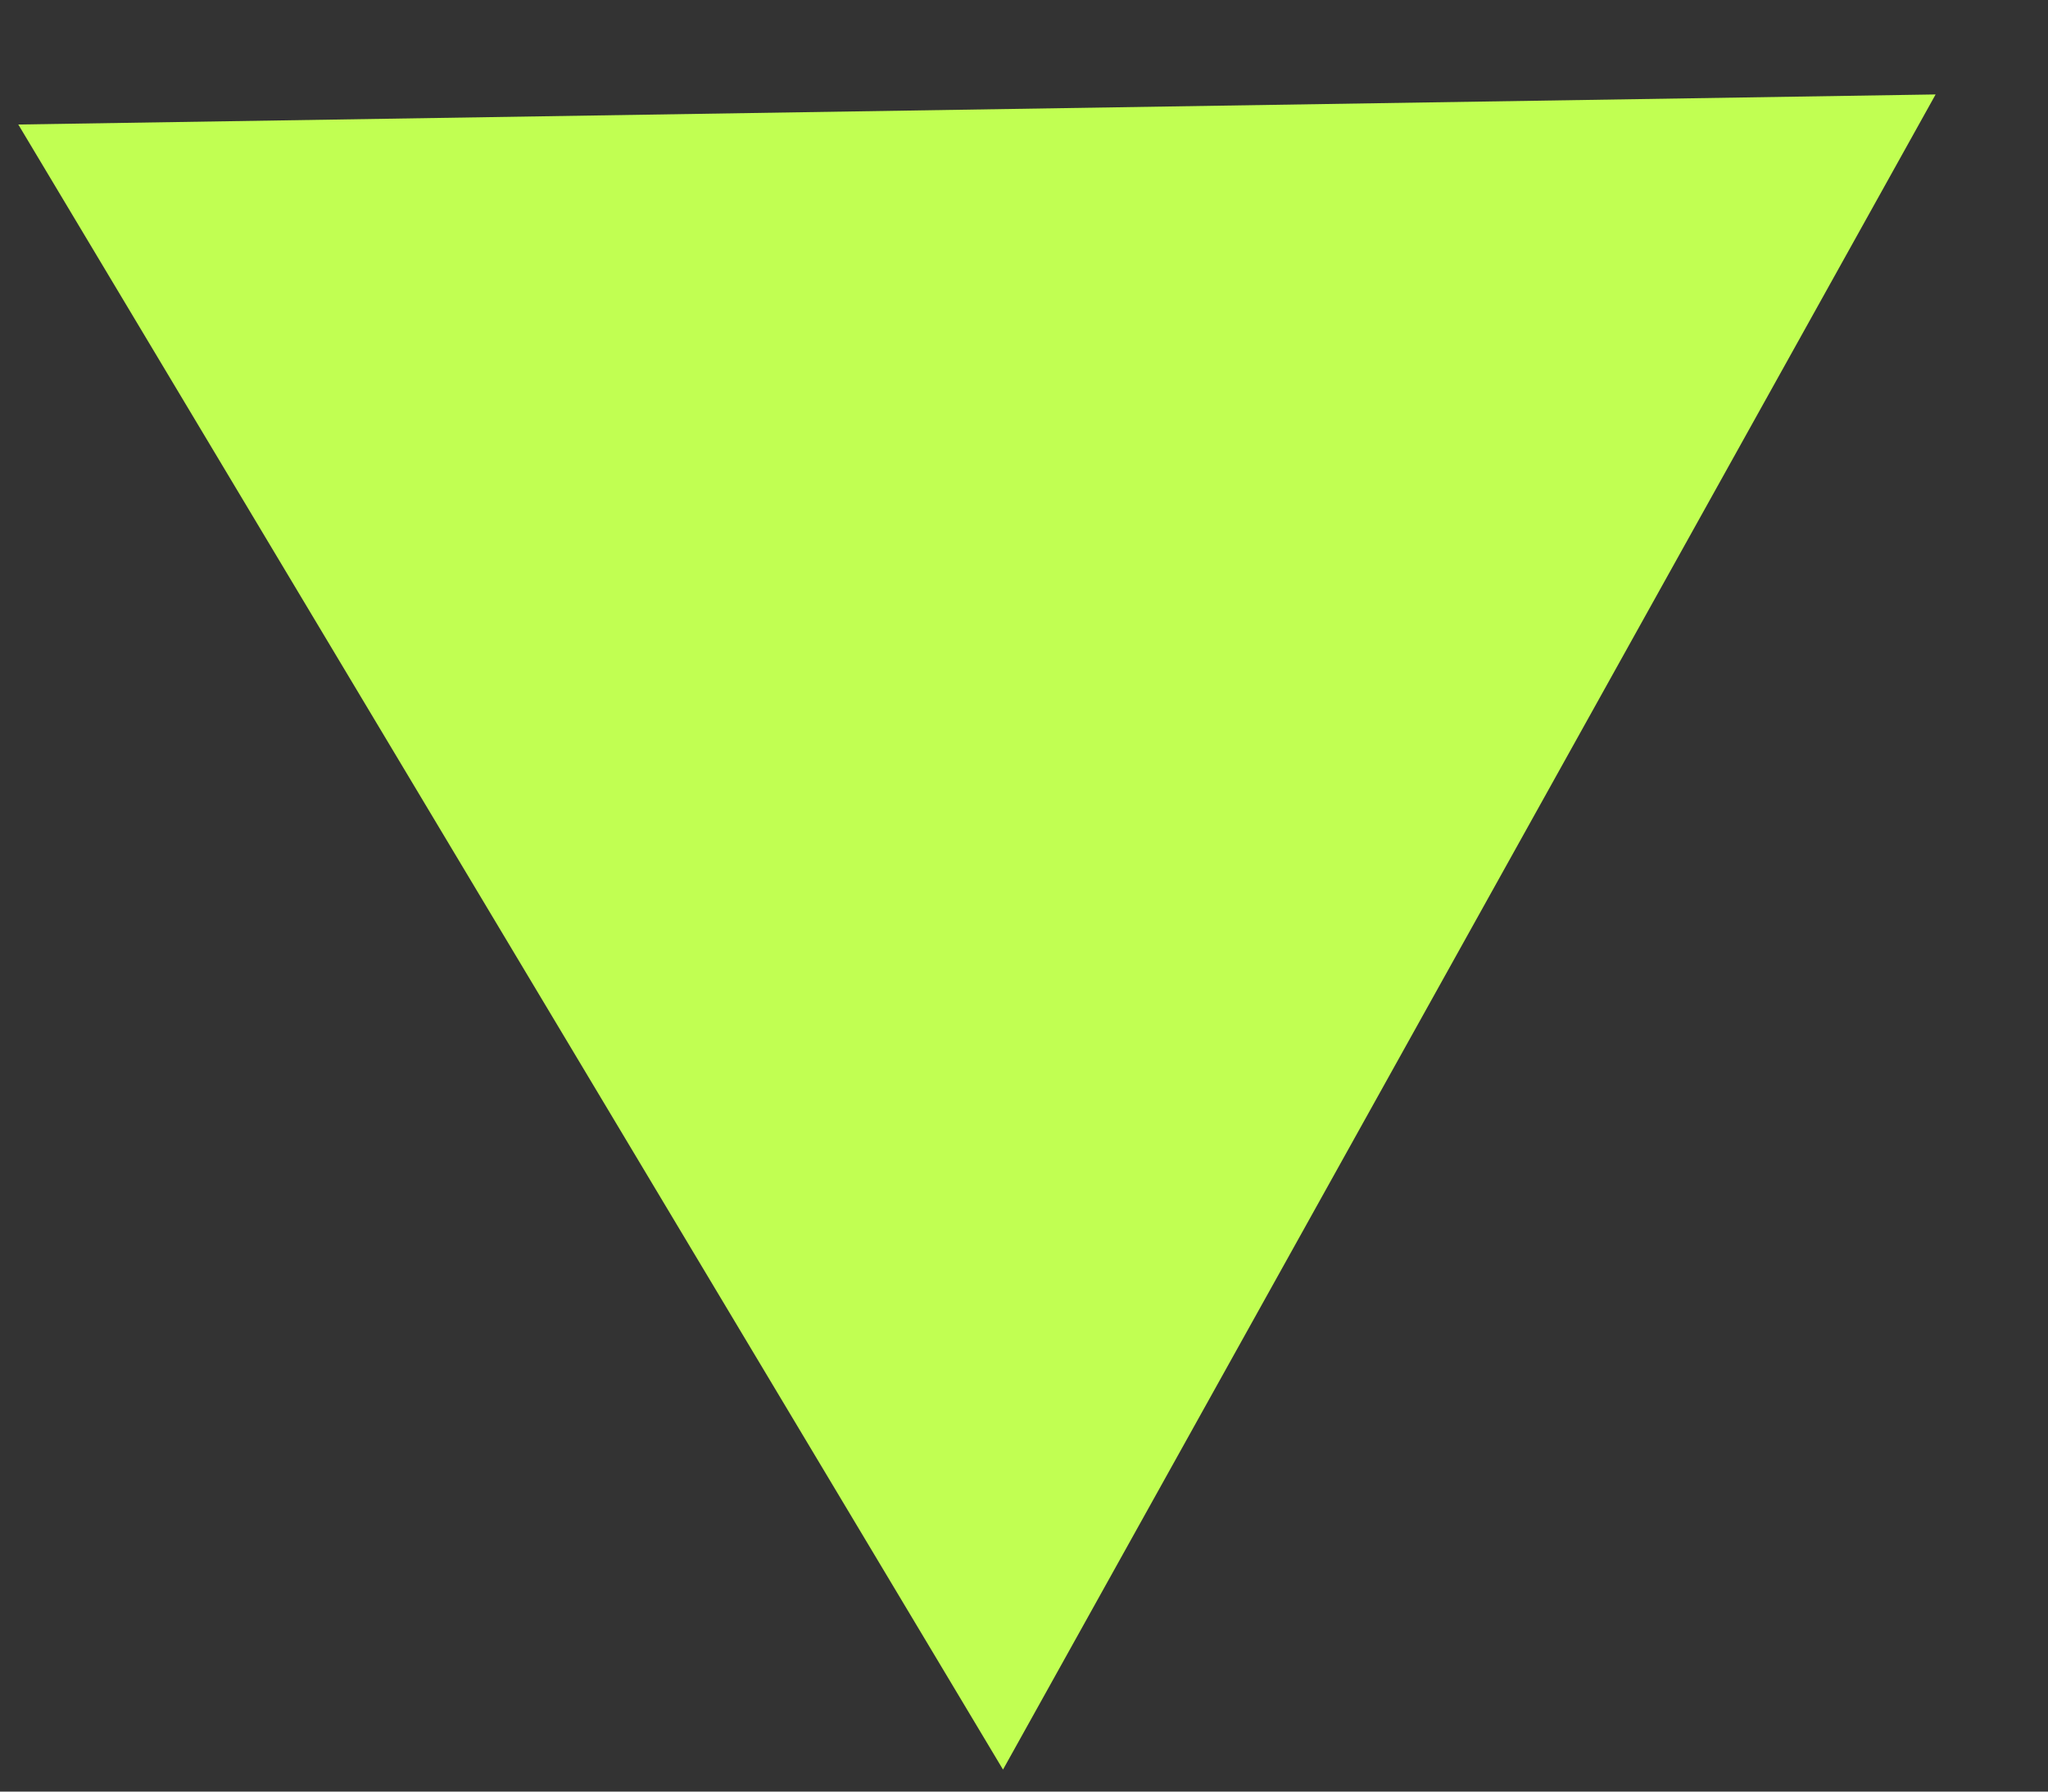 <svg width="16" height="14" viewBox="0 0 16 14" fill="none" xmlns="http://www.w3.org/2000/svg">
<rect x="0" y="0" width="16" height="14" fill="#333333" stroke="none"/>
<path d="M7.836 13.828L0.143 0.973L15.122 0.738L7.836 13.828Z" fill="#C1FF52"/>
</svg>
